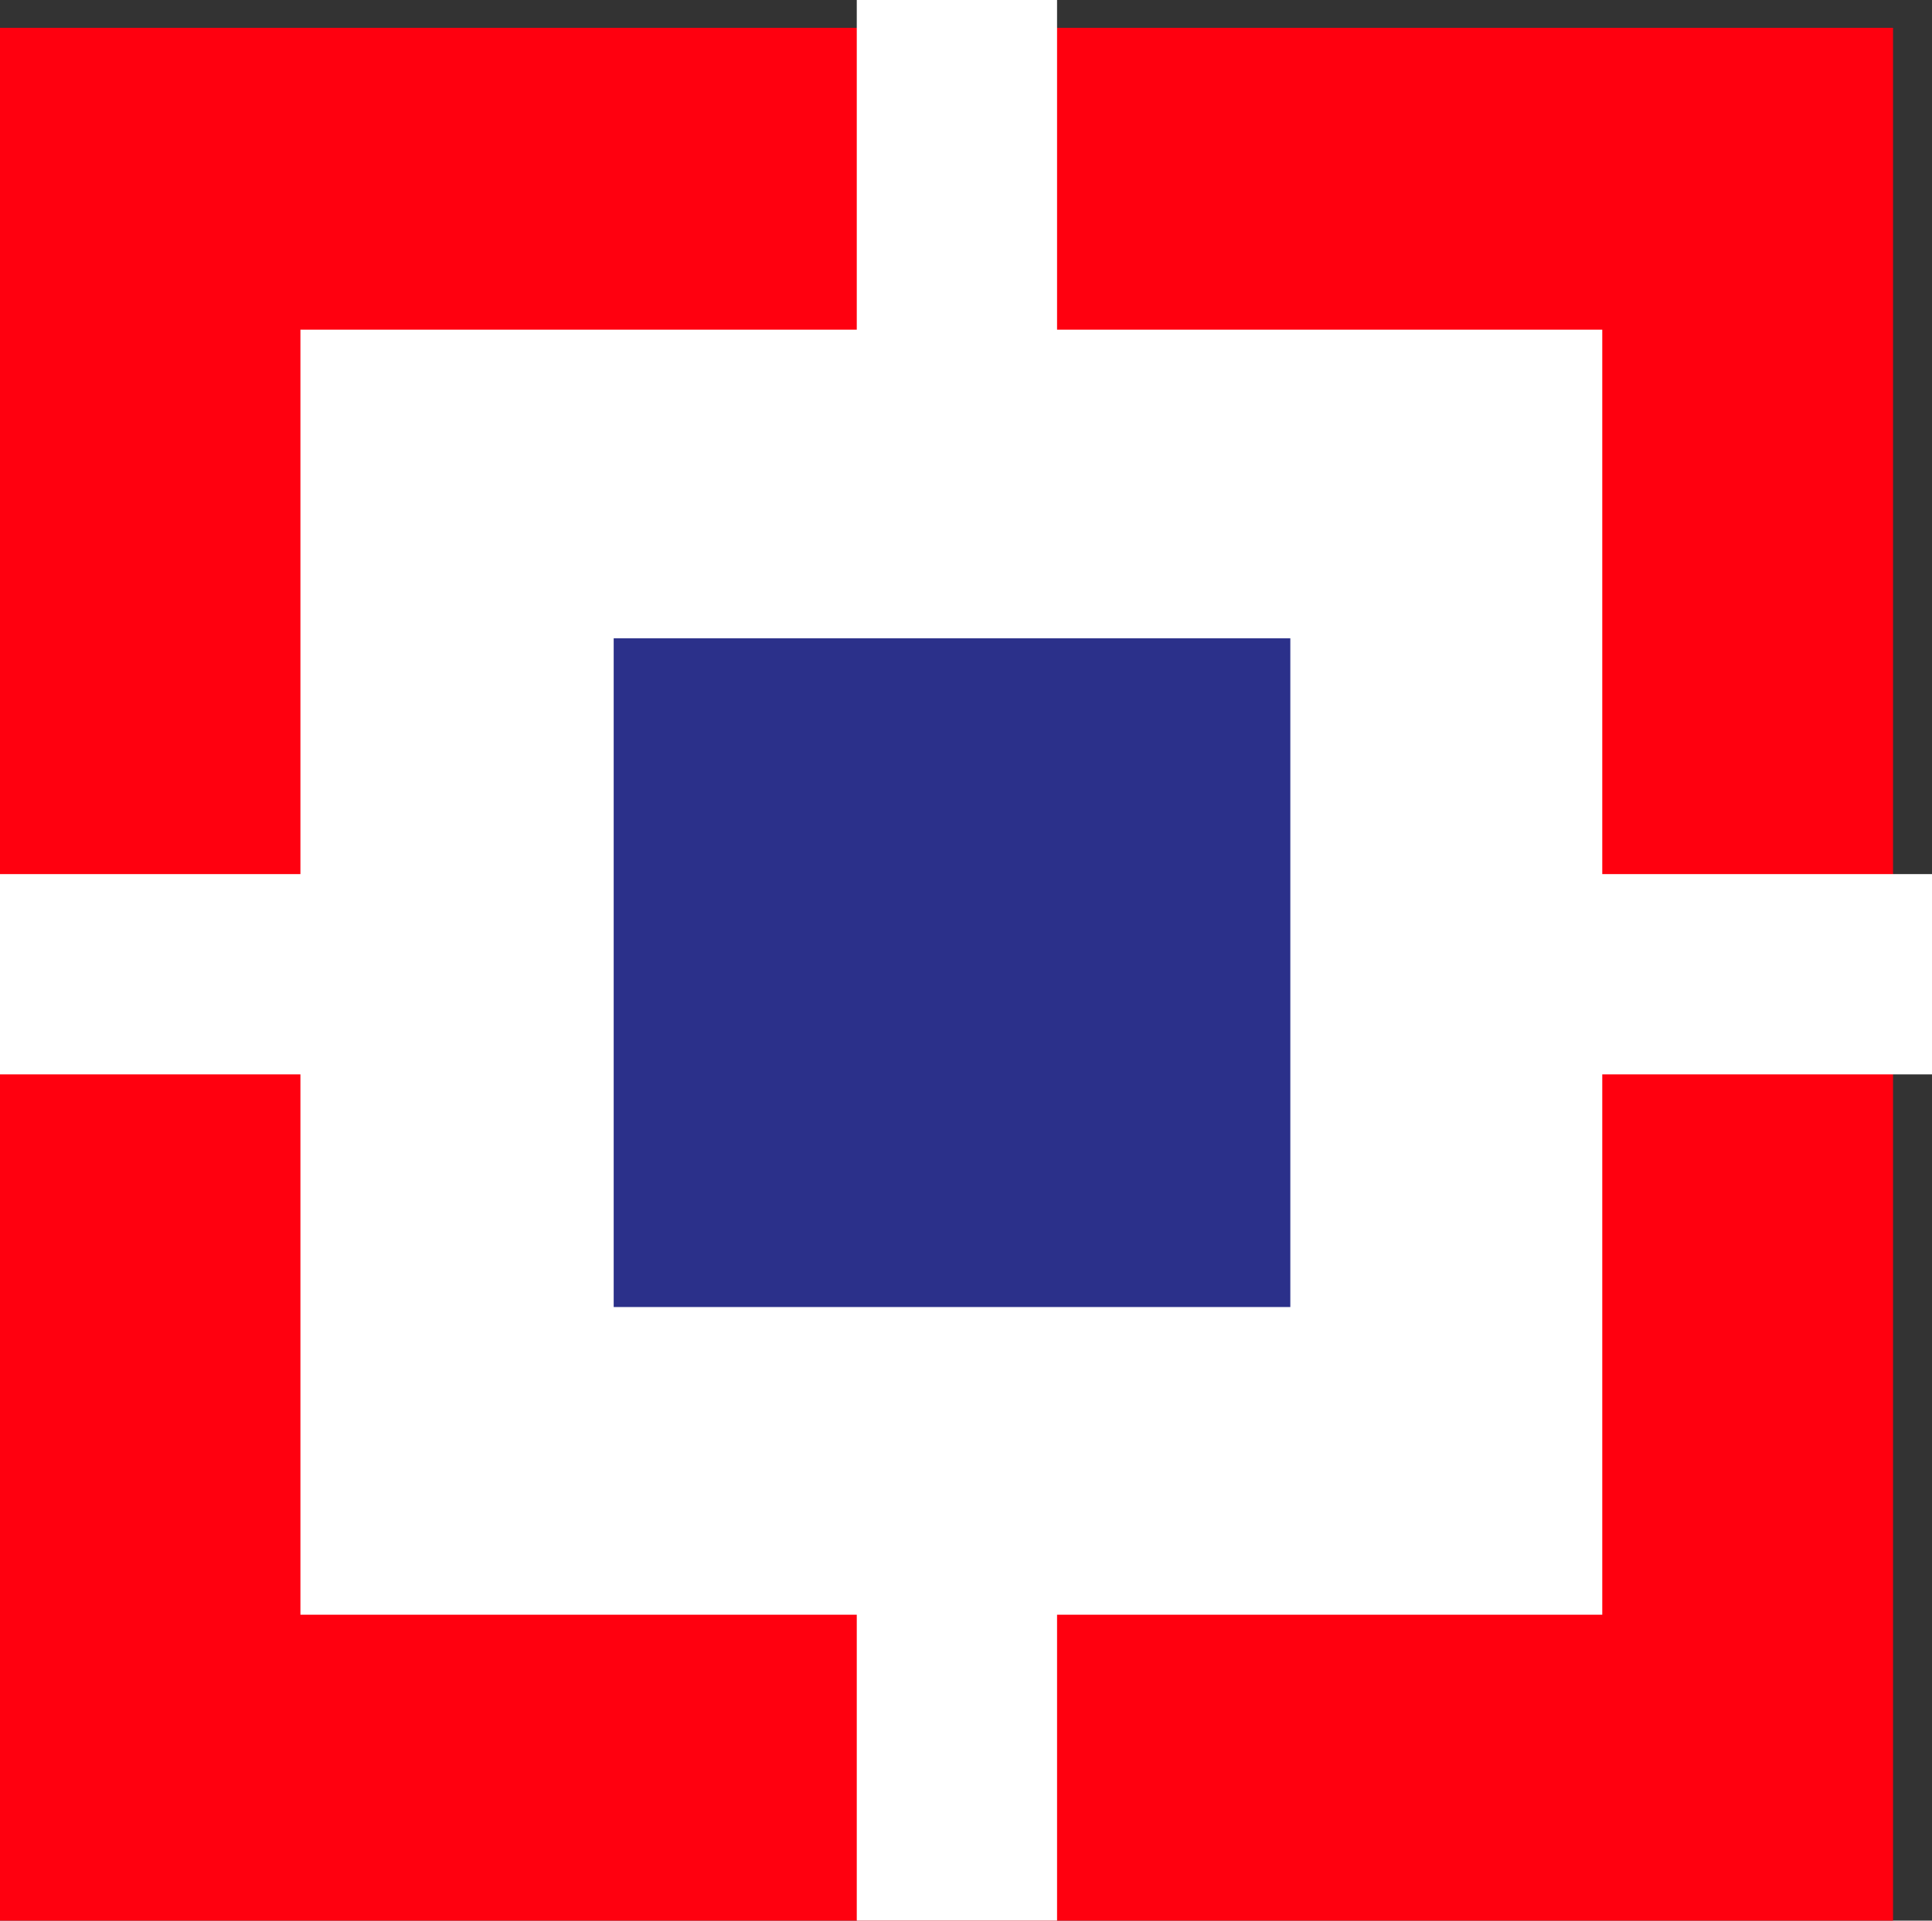 <?xml version="1.0" encoding="UTF-8"?>
<svg version="1.0" viewBox="0 0 122.47 121.76" xmlns="http://www.w3.org/2000/svg" xmlns:cc="http://creativecommons.org/ns#" xmlns:dc="http://purl.org/dc/elements/1.1/" xmlns:rdf="http://www.w3.org/1999/02/22-rdf-syntax-ns#">
<rect x="0" y="0" width="122.47" height="121.76" fill="#333333" stroke="none"/>
<g transform="translate(0 1.763)">
<rect y="4.885e-15" width="120" height="120" fill="#ff000f"/>
<rect x="19.044" y="19.137" width="82.524" height="81.466" fill="#fff"/>
<rect x="54.311" y="-1.763" width="12.696" height="121.76" fill="#fff"/>
<rect transform="rotate(90)" x="53.652" y="-122.47" width="12.696" height="122.47" fill="#fff"/>
<rect x="38.902" y="38.704" width="42.892" height="42.394" fill="#2b308a"/>
</g>
</svg>
